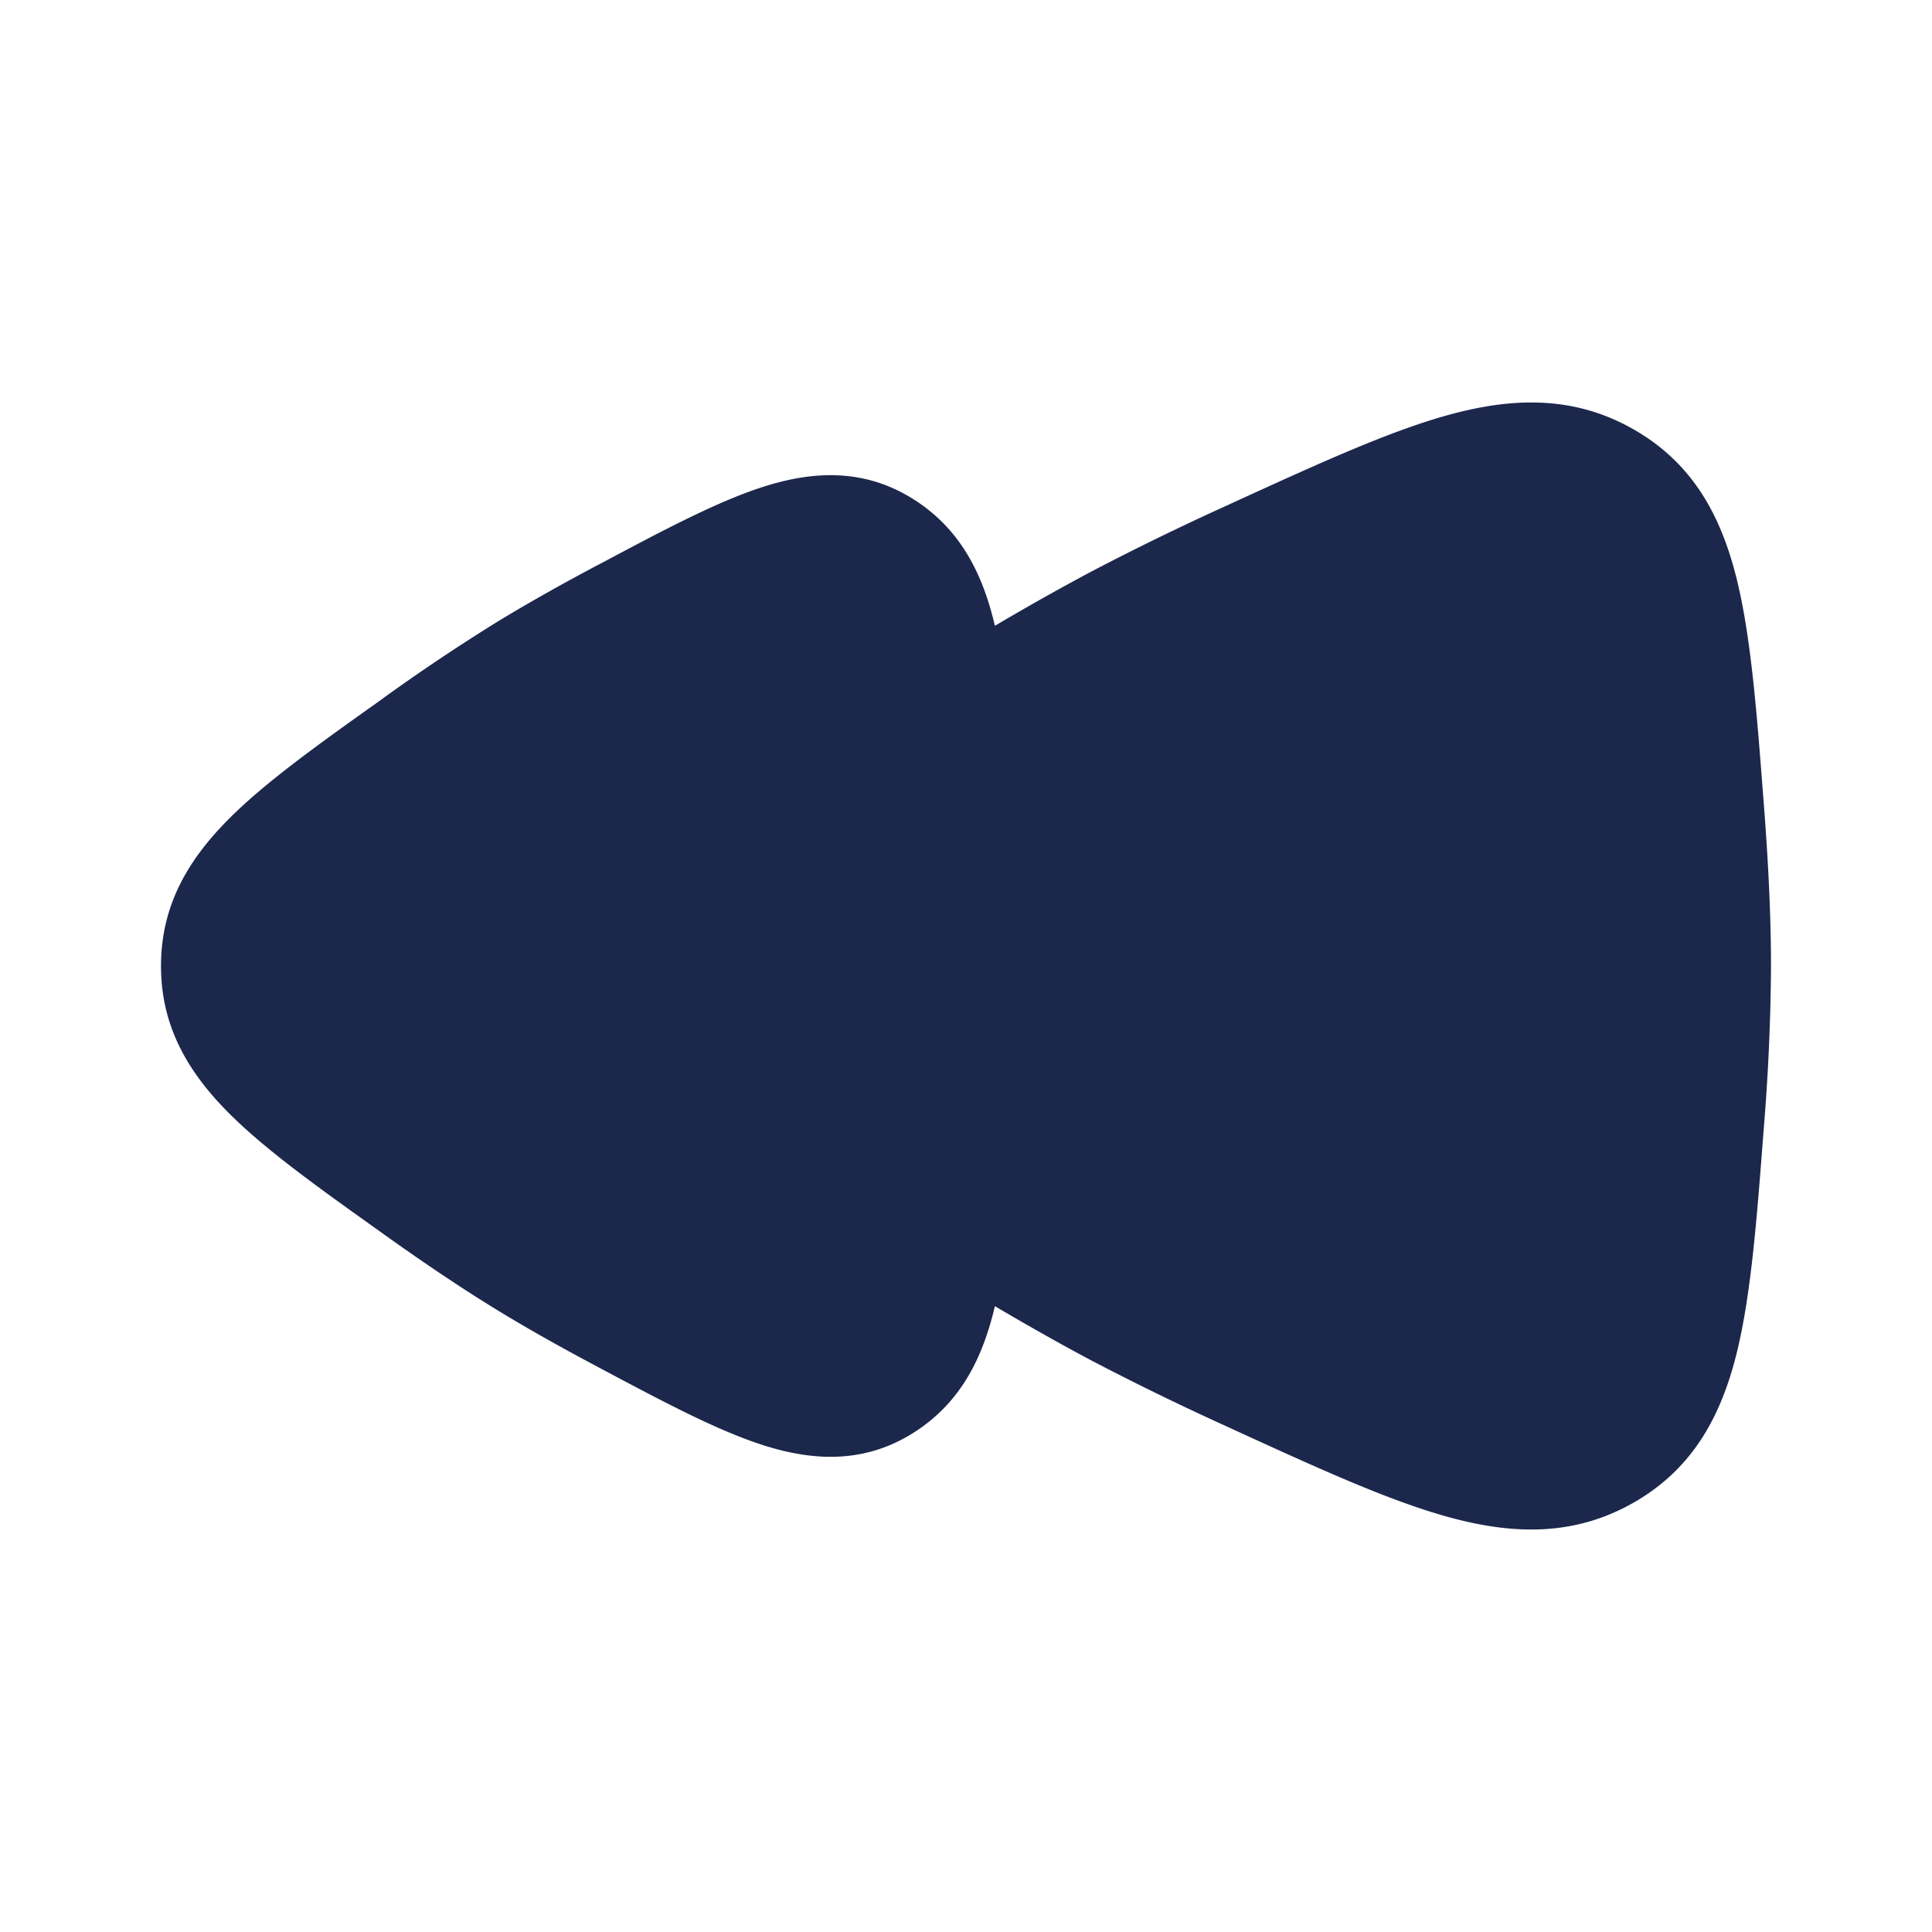 <svg xmlns="http://www.w3.org/2000/svg" width="24" height="24" fill="none">
  <path fill="#1C274C" d="m15.304 6.25-.058.027a33.3 33.3 0 0 0-1.683.82 30.62 30.62 0 0 0-1.204.677c-.148-.63-.414-1.18-.98-1.552-.61-.4-1.246-.38-1.881-.18-.572.18-1.244.537-2.024.952l-.06.031c-.44.234-.87.475-1.254.71a24.55 24.55 0 0 0-1.375.92l-.05.037c-.791.563-1.458 1.038-1.917 1.506C2.318 10.707 2 11.268 2 12s.318 1.293.818 1.802c.46.468 1.126.943 1.916 1.506l.05.036c.468.334.939.652 1.376.92.385.236.815.477 1.254.71l.06.032c.78.415 1.452.772 2.024.952.635.2 1.272.22 1.881-.18.566-.371.832-.923.98-1.552.413.243.819.473 1.204.677a33.3 33.3 0 0 0 1.683.82l.058.027c1.077.493 1.966.9 2.713 1.102.796.215 1.542.229 2.266-.18.723-.409 1.079-1.041 1.279-1.817.186-.725.259-1.67.346-2.81l.005-.063A26.27 26.27 0 0 0 22 12c0-.616-.034-1.296-.087-1.982l-.005-.062c-.087-1.142-.16-2.086-.346-2.811-.2-.776-.556-1.408-1.279-1.817-.724-.409-1.47-.395-2.266-.18-.747.202-1.636.61-2.713 1.102Z"/>
</svg>
